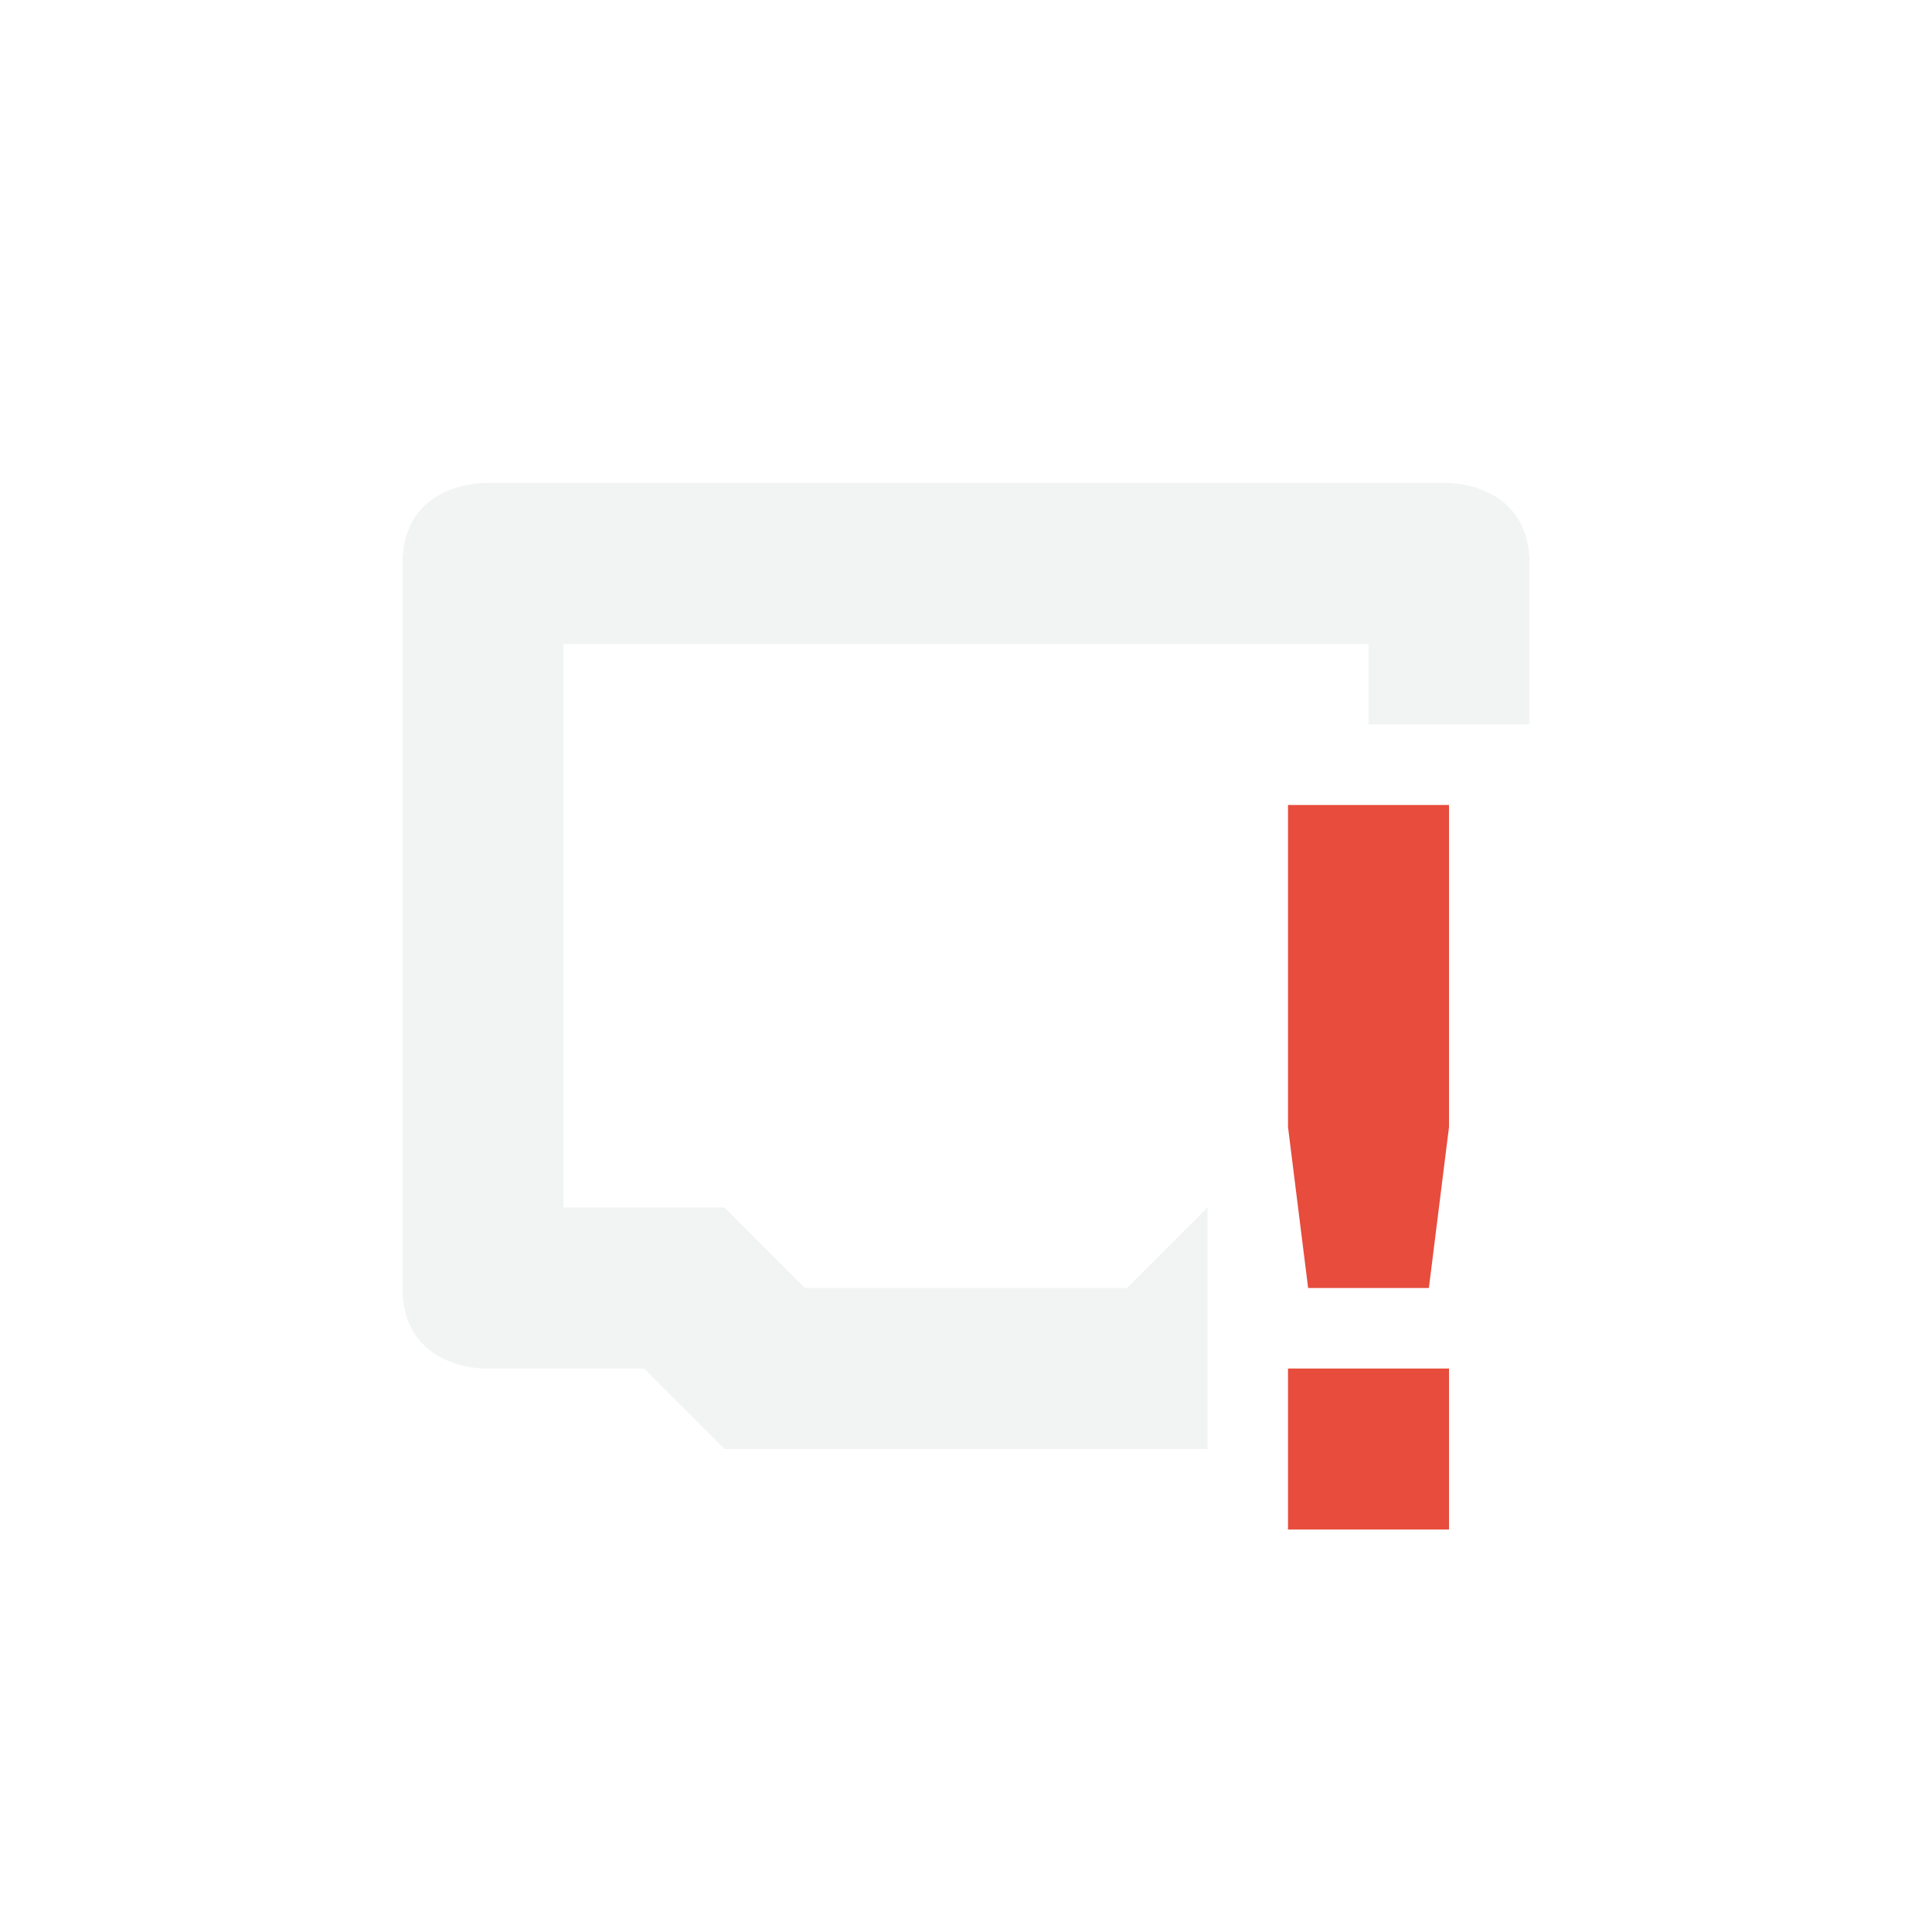 <?xml version="1.0" encoding="UTF-8"?>
<!-- Created with Inkscape (http://www.inkscape.org/) -->
<svg id="svg6530" width="24" height="24" version="1.1" viewBox="0 0 24 24" xmlns="http://www.w3.org/2000/svg" xmlns:cc="http://creativecommons.org/ns#" xmlns:dc="http://purl.org/dc/elements/1.1/" xmlns:rdf="http://www.w3.org/1999/02/22-rdf-syntax-ns#">
 <g id="layer1" transform="translate(-128 -348.36)">
  <path id="path6575" d="m134 354.36s-1 0-1 1v9c0 1 1 1 1 1h2l1 1h6v-3l-1 1h-4l-1-1h-2v-7h10v1h2v-2c0-1-1-1-1-1h-12z" style="fill:#dbdee0;opacity:.35"/>
  <path id="path6053-9" class="error" d="m144 358.36-1e-5 4 0.25 2h1.5l0.25-2 1e-5 -4zm0 7v2h2v-2z" style="color:#444444;fill:#e74c3c"/>
 </g>
</svg>
